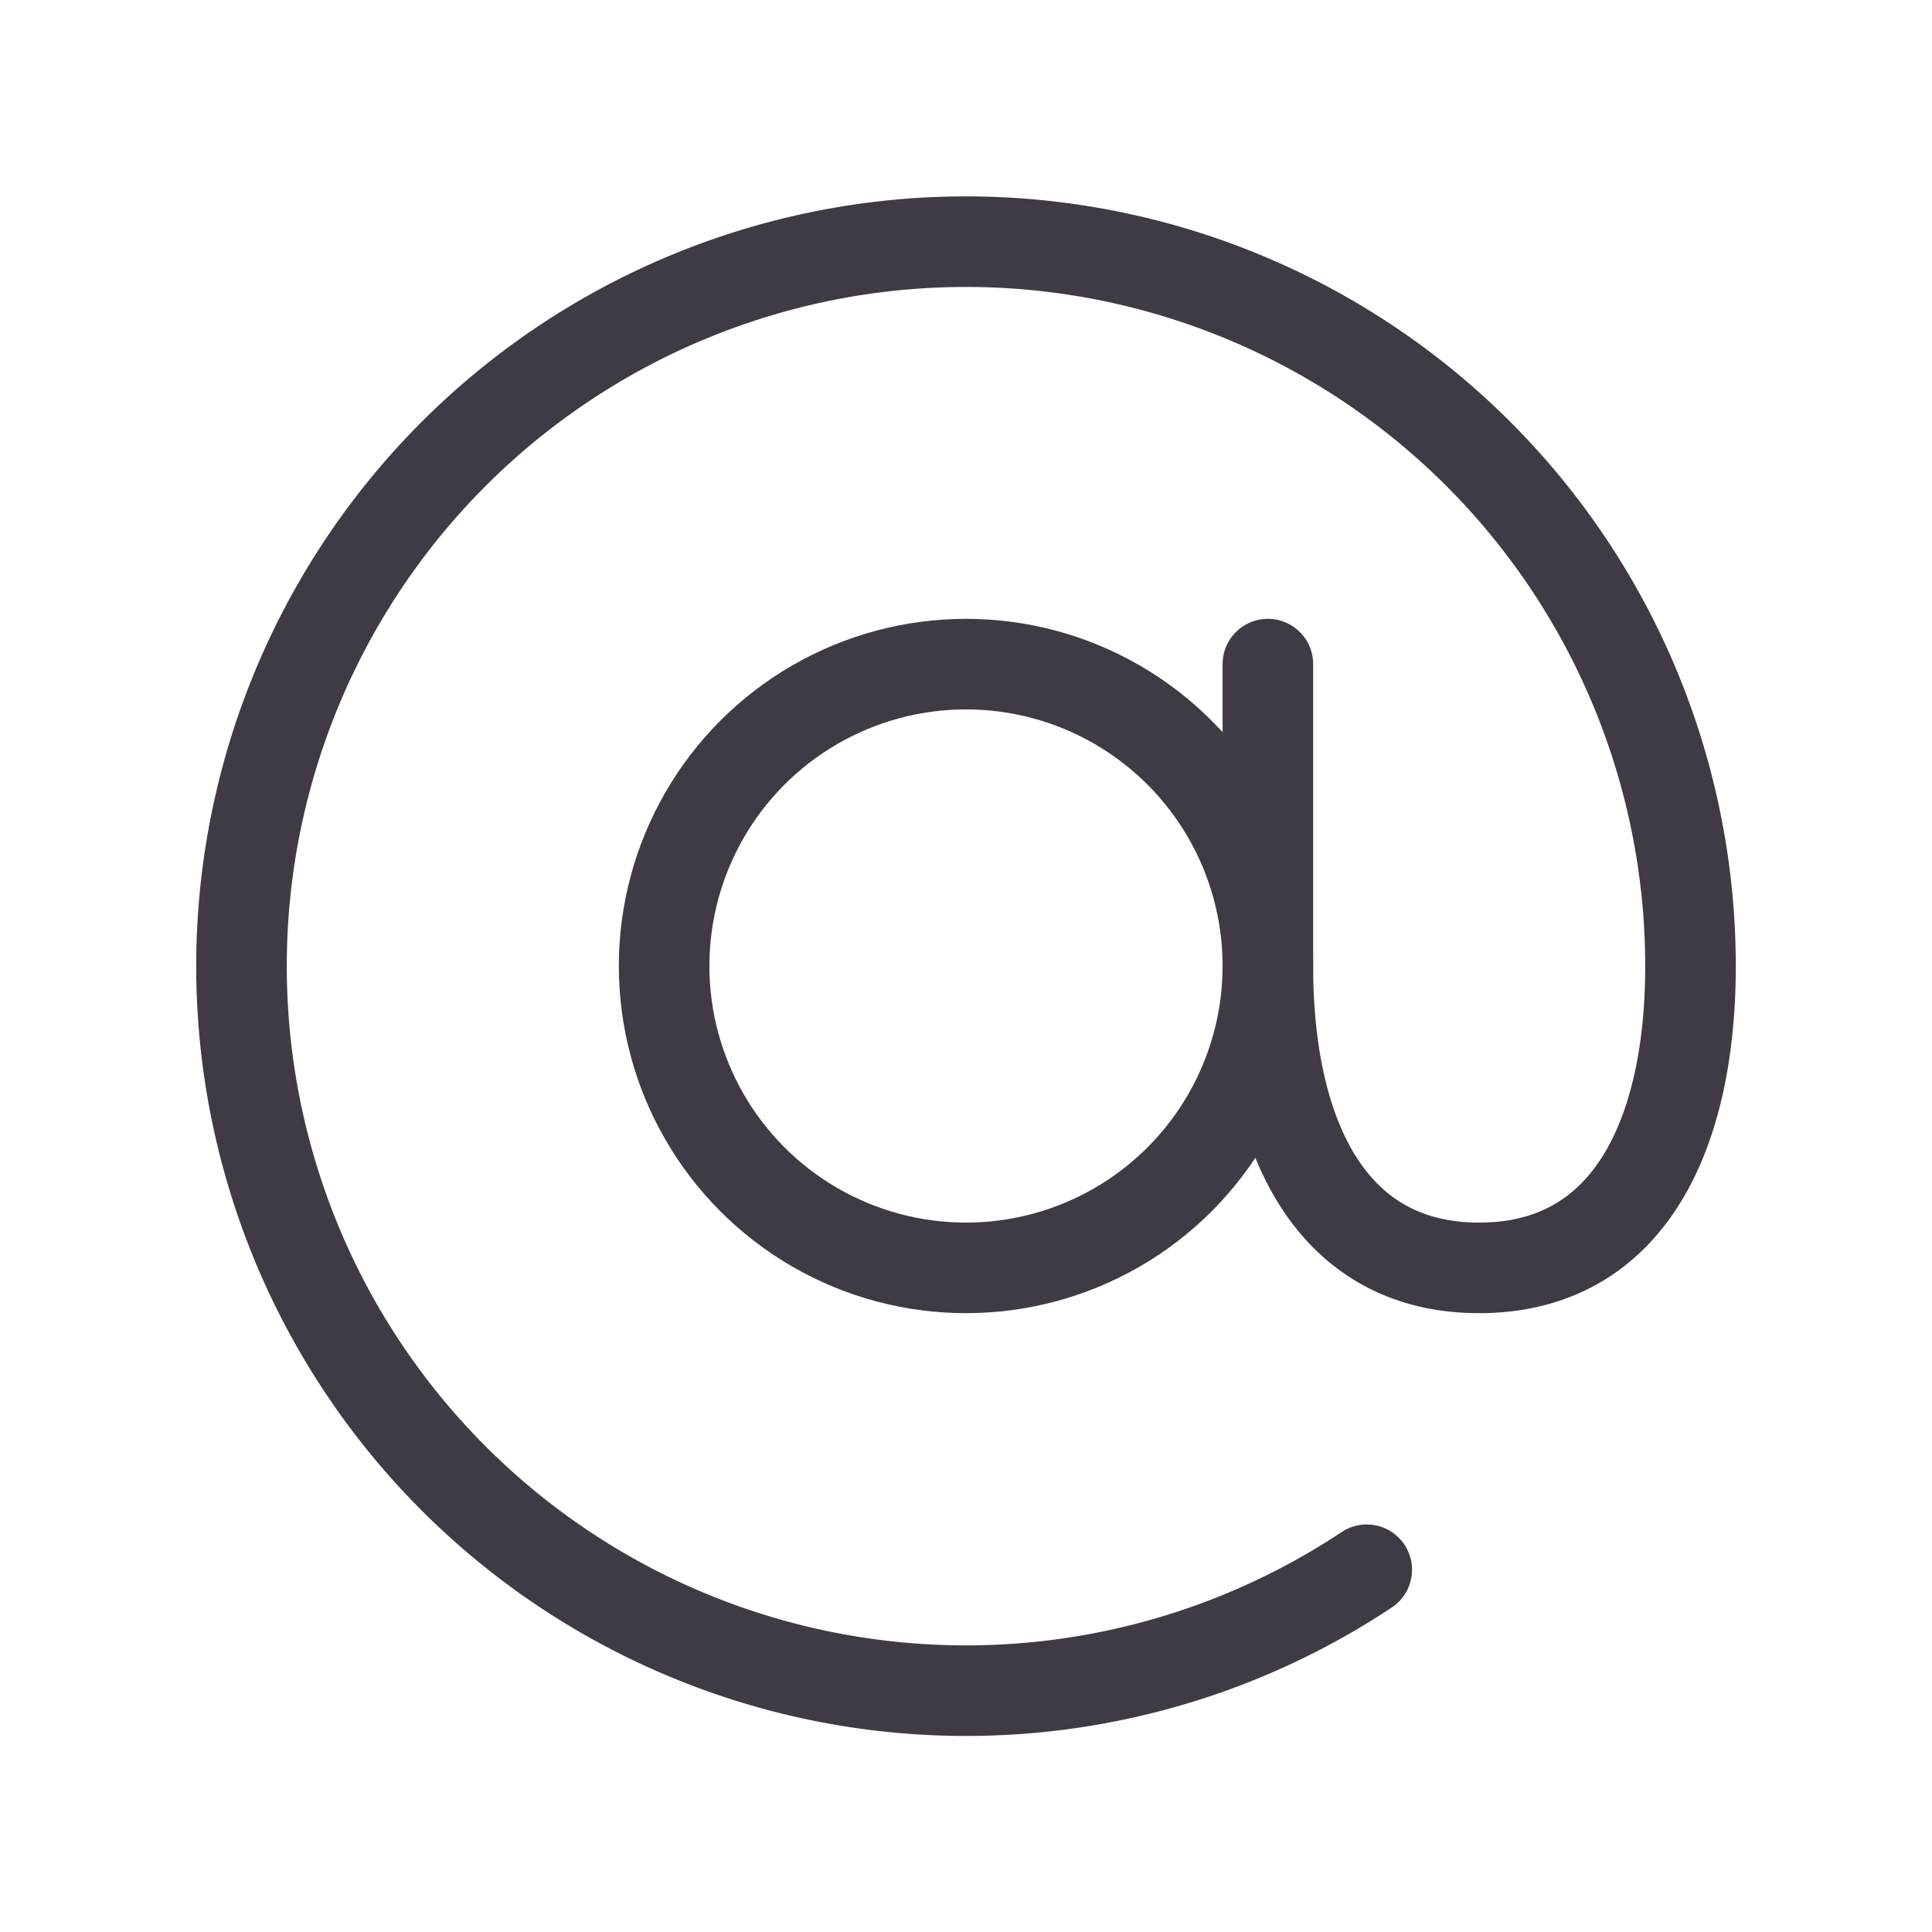 <svg xmlns="http://www.w3.org/2000/svg" width="192" height="192" fill="#3f3a44" viewBox="0 0 256 256"><rect width="256" height="256" fill="none"></rect><circle cx="128" cy="128" r="40" fill="none" stroke="#3f3a44" stroke-linecap="round" stroke-linejoin="round" stroke-width="12"></circle><path d="M181.1,208A96,96,0,1,1,224,128c0,22.1-8,40-28,40s-28-17.9-28-40V88" fill="none" stroke="#3f3a44" stroke-linecap="round" stroke-linejoin="round" stroke-width="12"></path></svg>